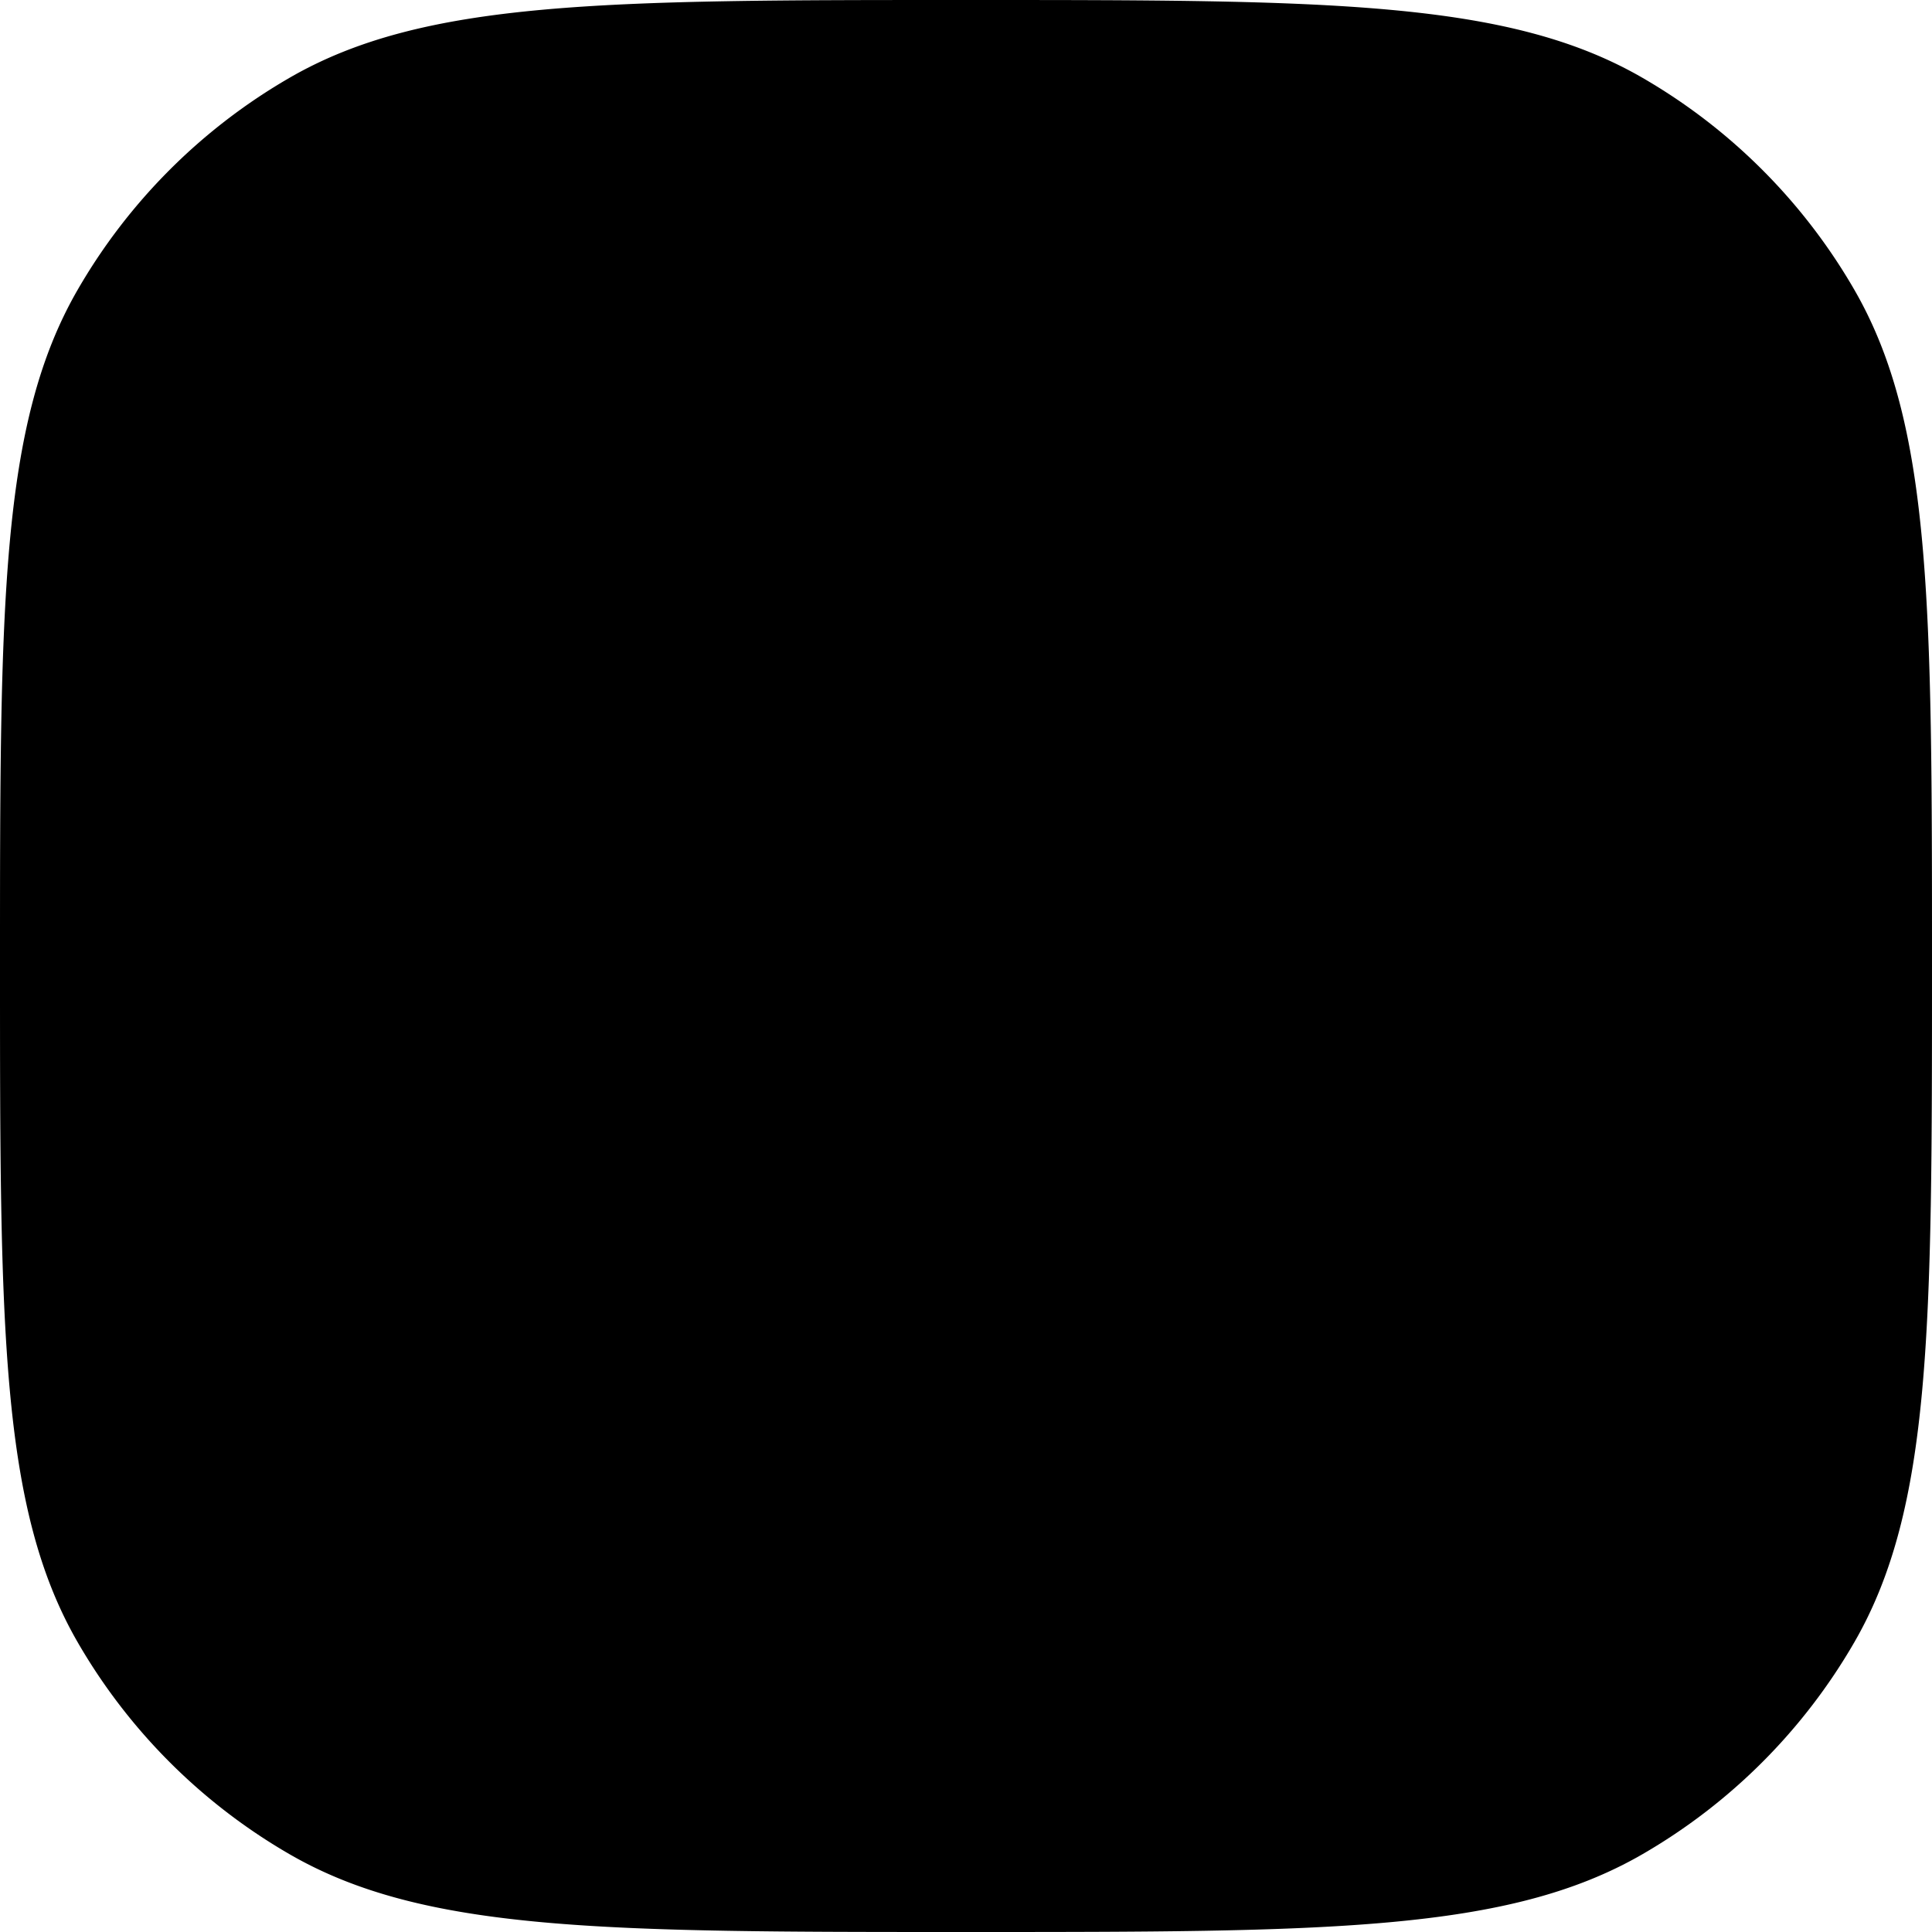 <svg xmlns="http://www.w3.org/2000/svg" width="80" height="80" fill="currentColor" viewBox="0 0 80 80">
  <path d="M0 40c0-14.954 0-22.43 3.215-28A24 24 0 0 1 12 3.215C17.57 0 25.046 0 40 0s22.43 0 28 3.215A24 24 0 0 1 76.785 12C80 17.57 80 25.046 80 40s0 22.43-3.215 28A23.999 23.999 0 0 1 68 76.785C62.43 80 54.954 80 40 80s-22.43 0-28-3.215A24 24 0 0 1 3.215 68C0 62.43 0 54.954 0 40Z"/>
</svg>
